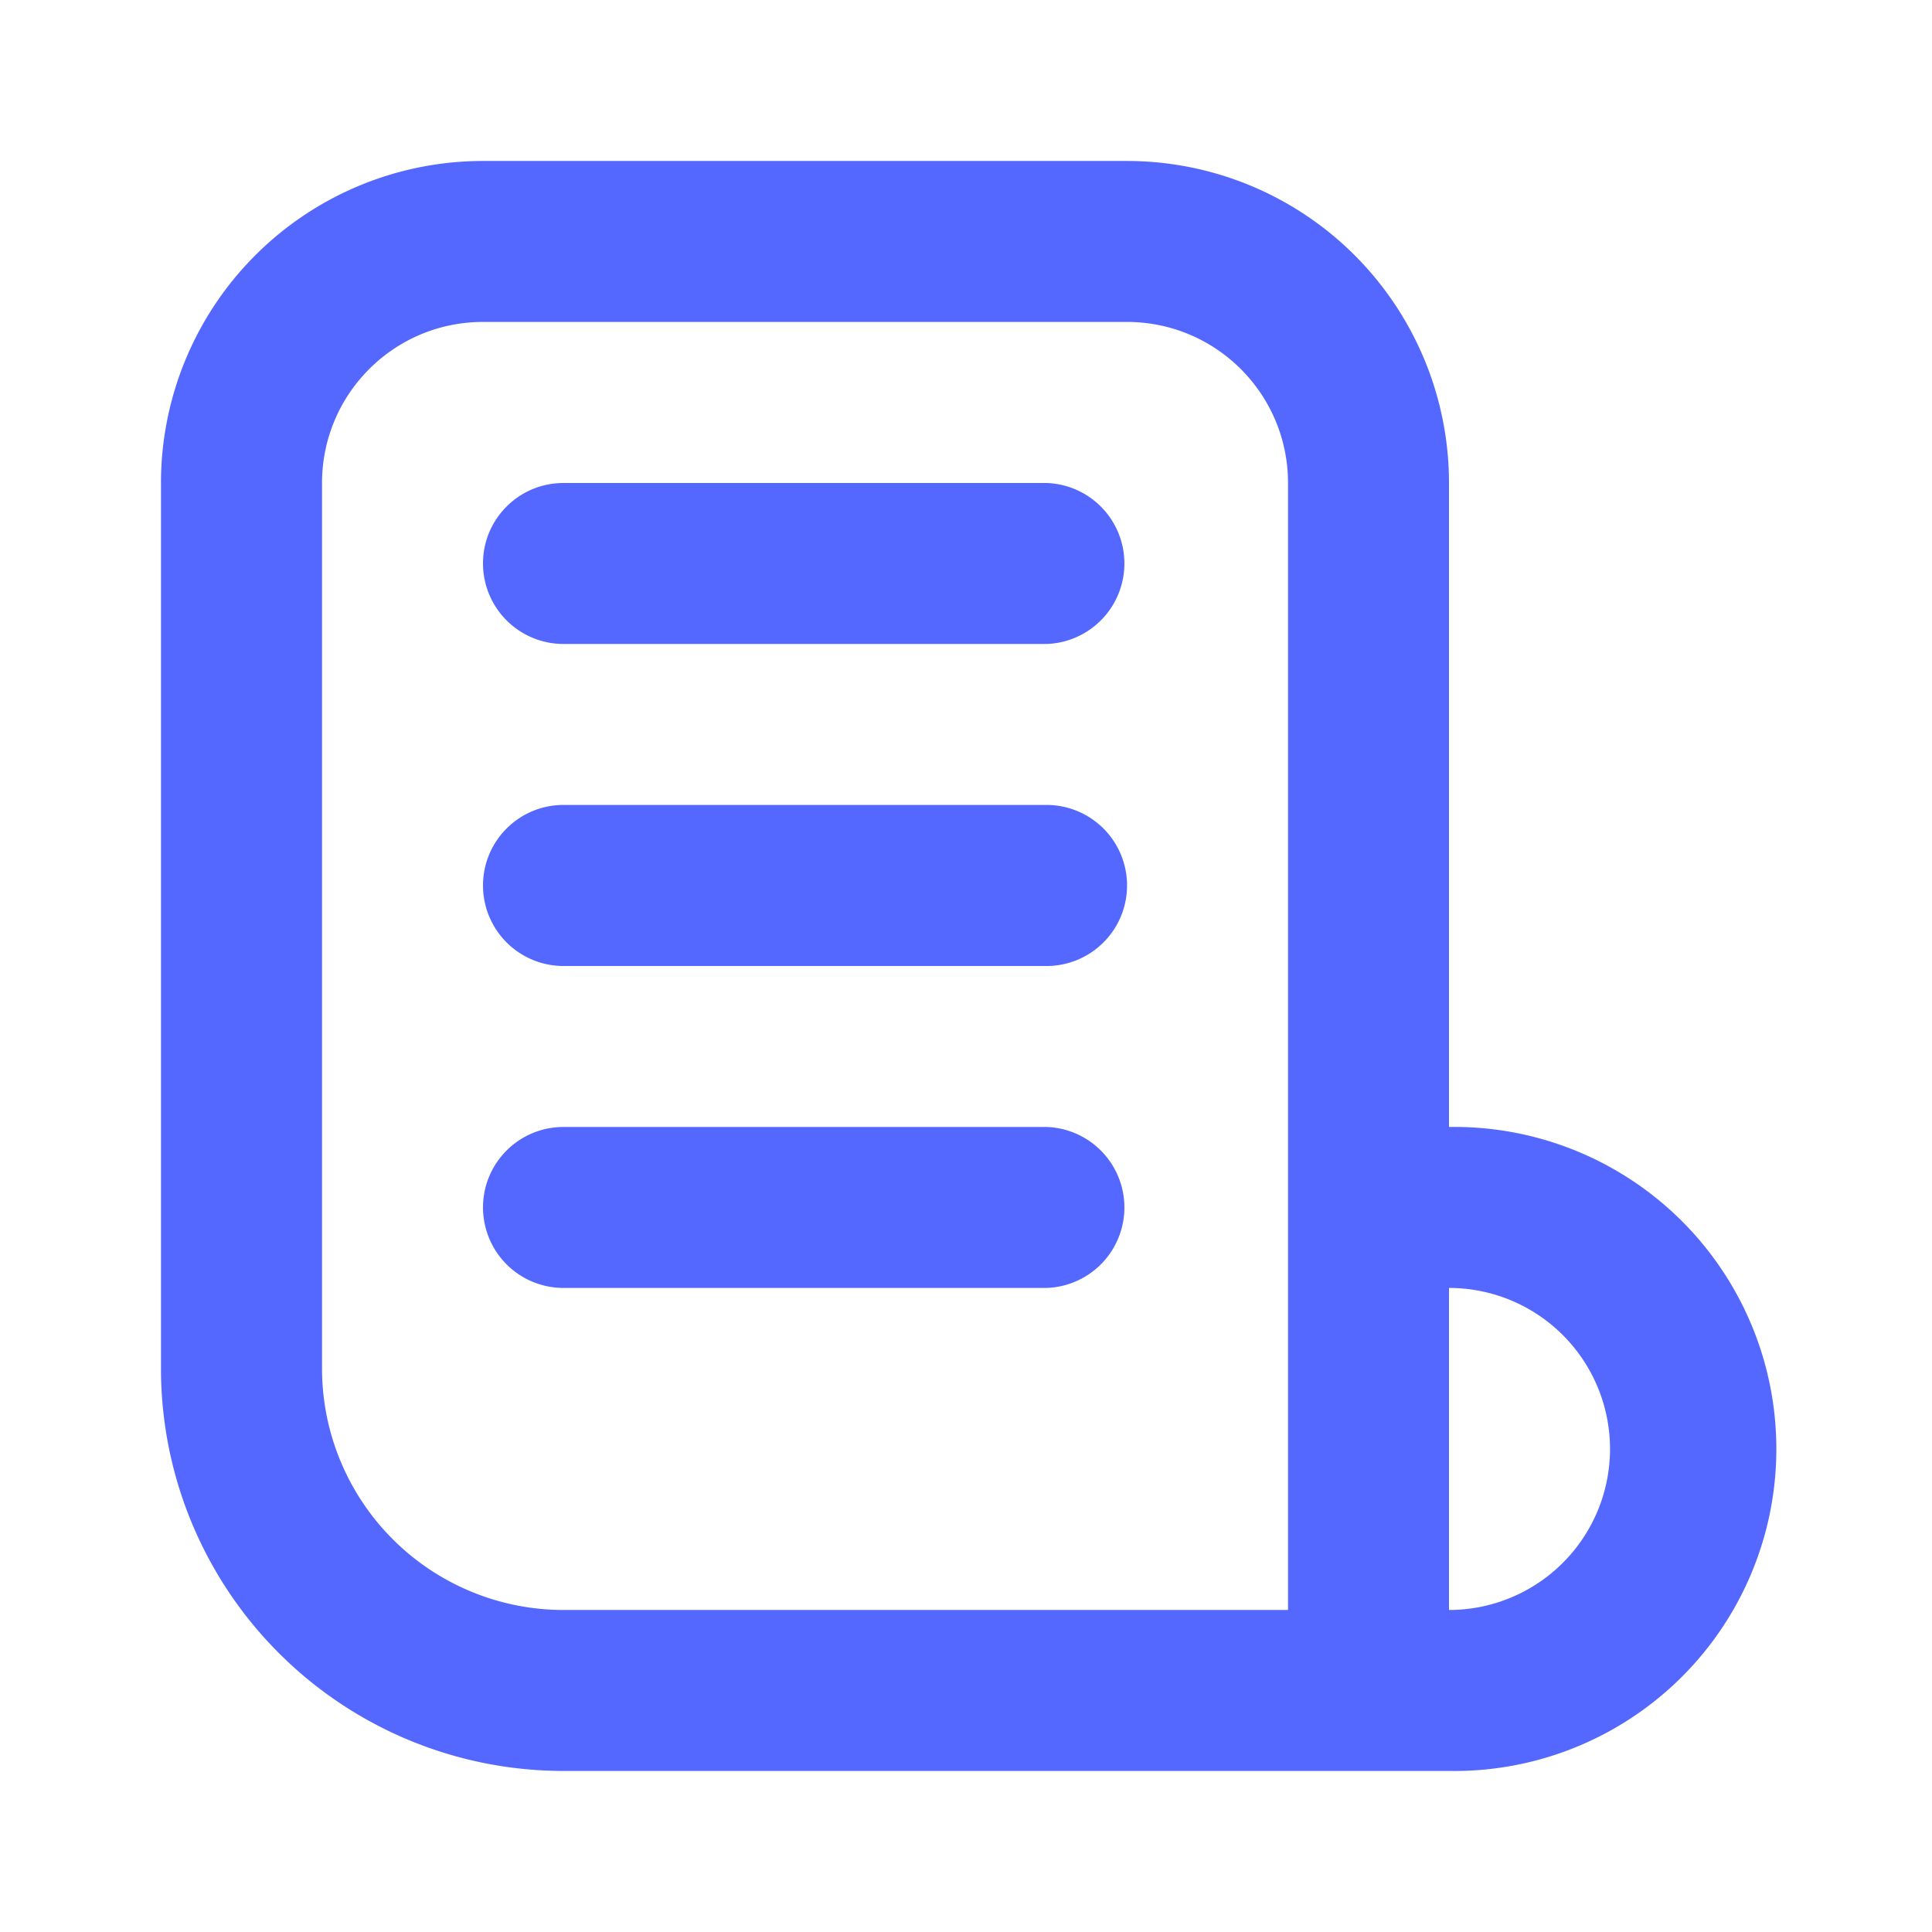 <svg width="22" height="22" viewBox="0 0 22 22" fill="none" xmlns="http://www.w3.org/2000/svg">
    <path fill-rule="evenodd" clip-rule="evenodd" d="M1.833 5.5A3.667 3.667 0 0 1 5.5 1.833h7.333A3.667 3.667 0 0 1 16.5 5.5v7.333a3.667 3.667 0 1 1 0 7.333H6.417a4.583 4.583 0 0 1-4.584-4.583V5.5zM16.5 14.666v3.667a1.833 1.833 0 1 0 0-3.667zm-1.833 3.667V5.5c0-1.013-.821-1.834-1.834-1.834H5.5c-1.013 0-1.833.821-1.833 1.834v10.083a2.75 2.75 0 0 0 2.75 2.75h8.25z" fill="#5468ff"/>
    <path fill-rule="evenodd" clip-rule="evenodd" d="M5.5 6.416c0-.506.41-.916.917-.916h5.5a.917.917 0 0 1 0 1.833h-5.5a.917.917 0 0 1-.917-.917zM5.5 10.083c0-.506.41-.917.917-.917h5.5a.917.917 0 0 1 0 1.834h-5.5a.917.917 0 0 1-.917-.917zM5.5 13.75c0-.507.41-.917.917-.917h5.5a.917.917 0 0 1 0 1.833h-5.5a.917.917 0 0 1-.917-.916z" fill="#5468ff"/>
</svg>
